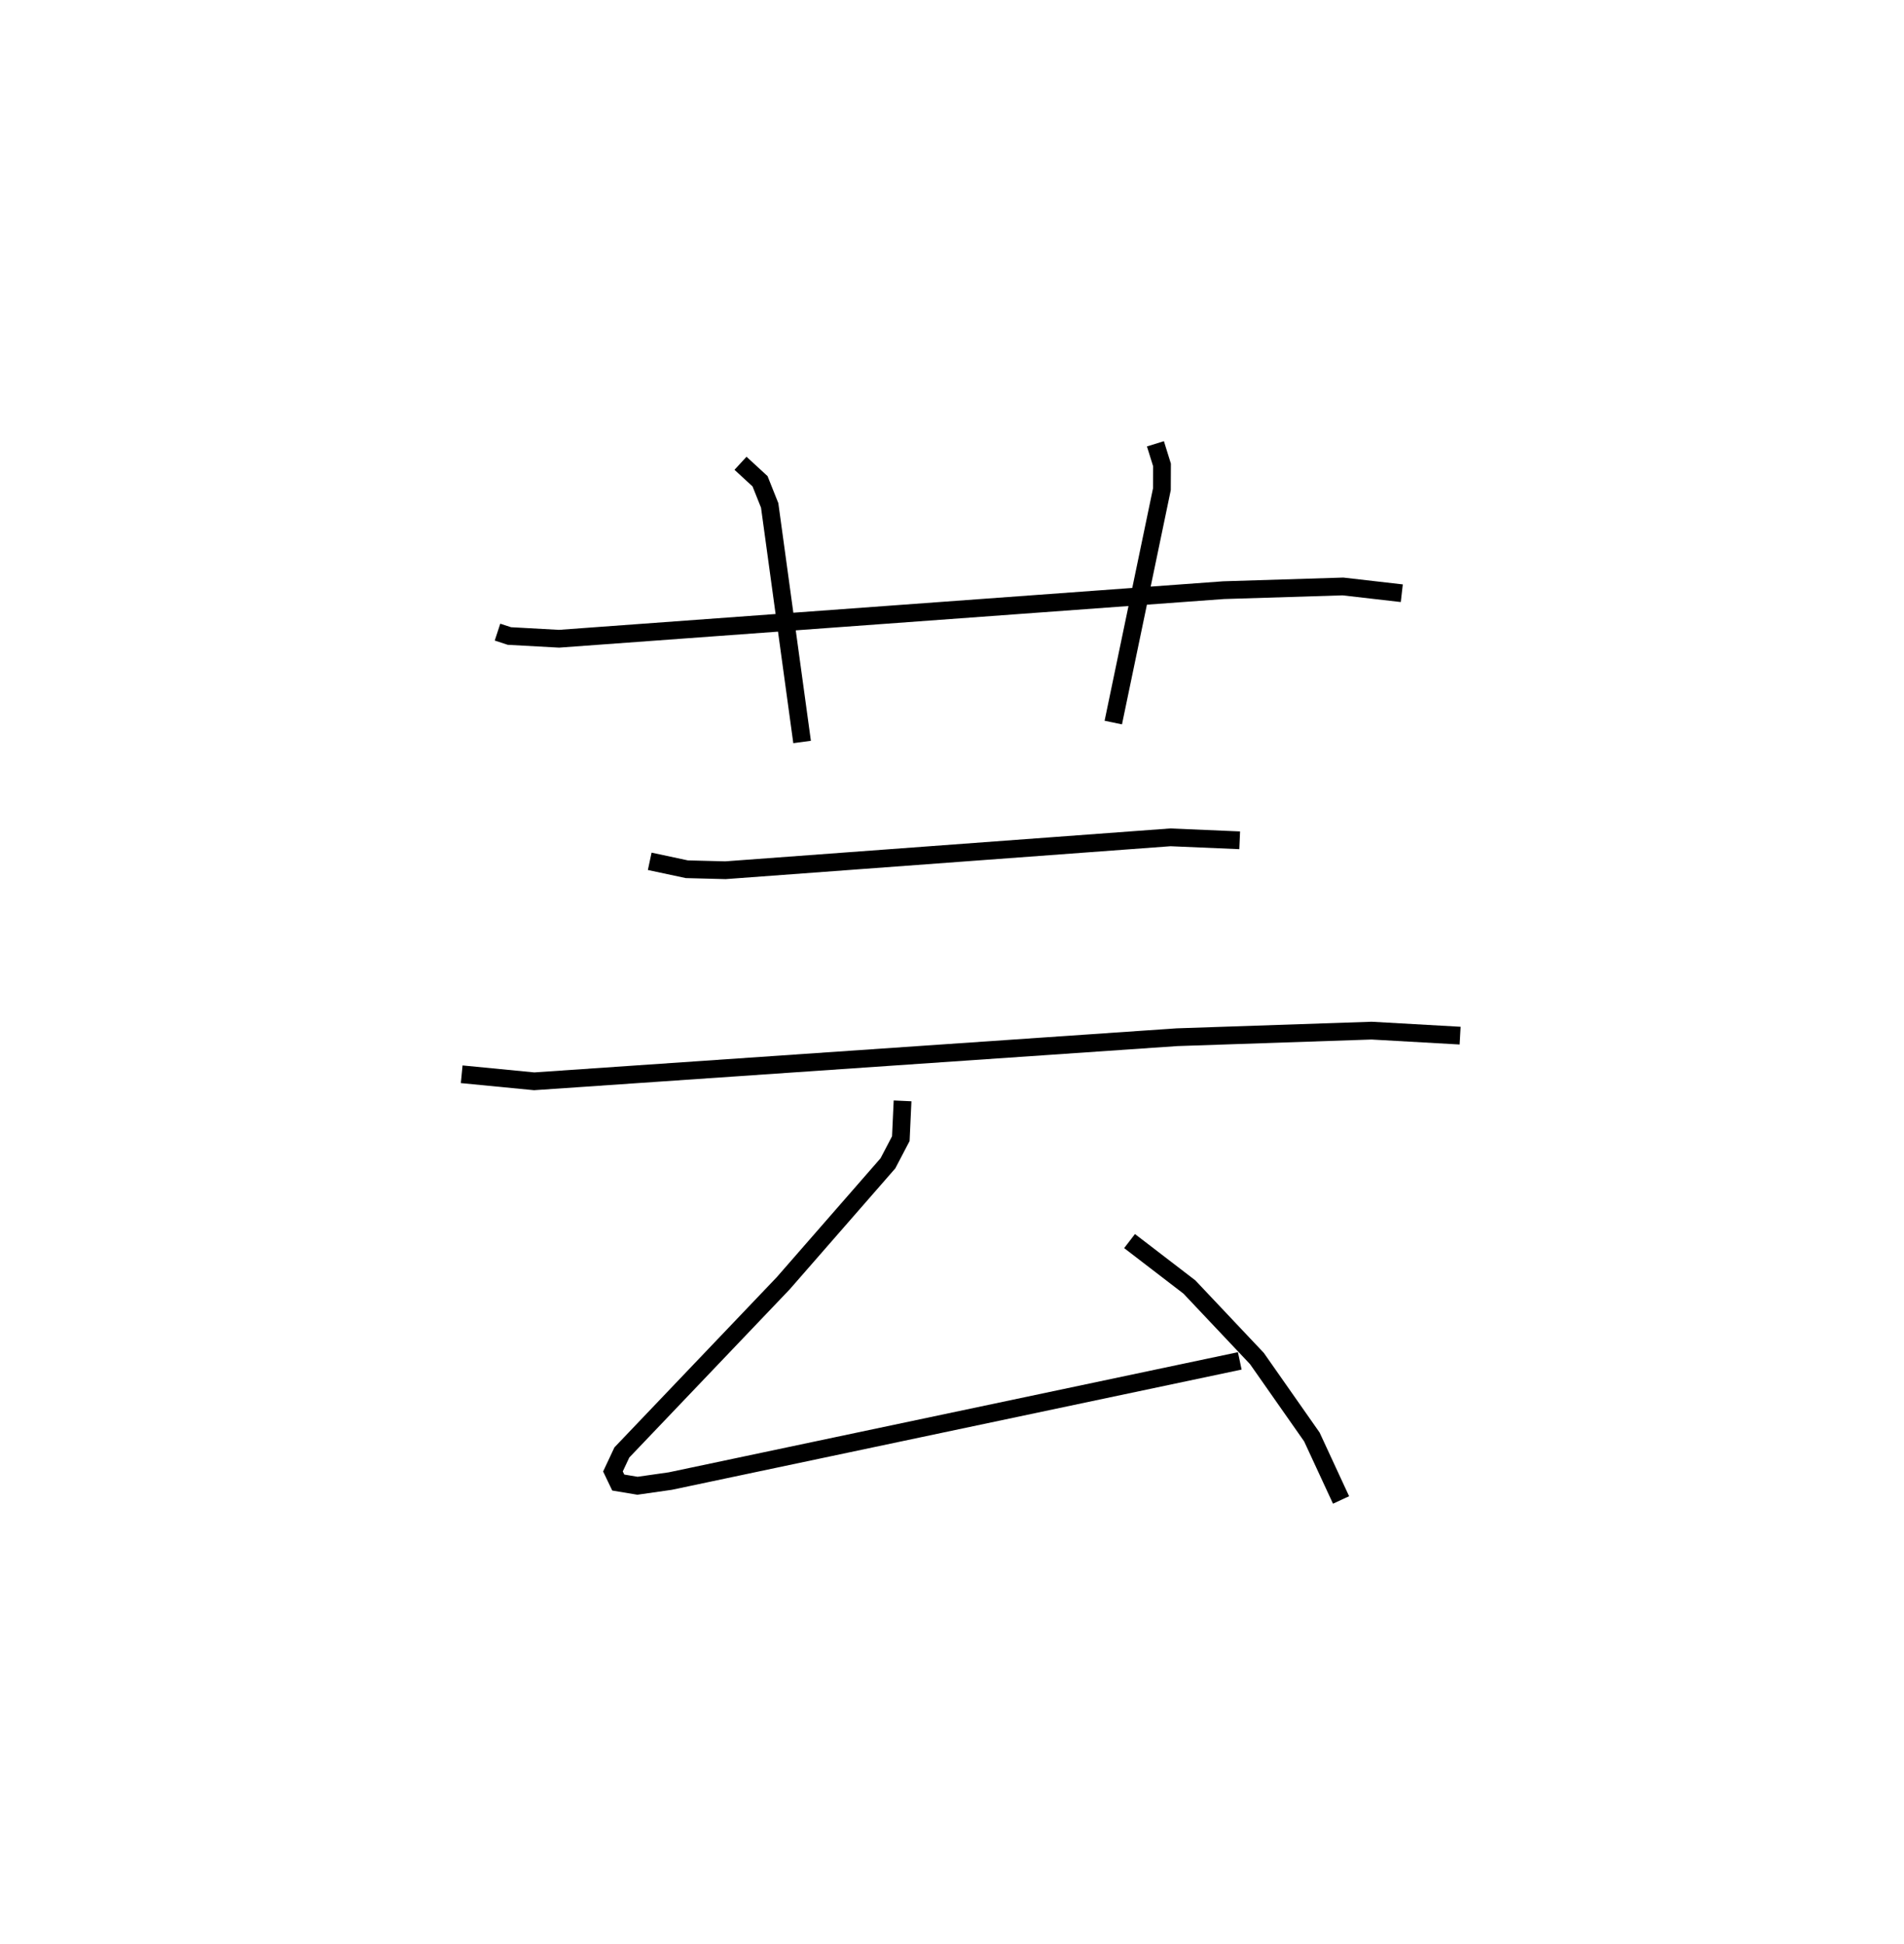 <?xml version="1.0" encoding="utf-8" ?>
<svg baseProfile="full" height="109.493" version="1.1" width="107.231" xmlns="http://www.w3.org/2000/svg" xmlns:ev="http://www.w3.org/2001/xml-events" xmlns:xlink="http://www.w3.org/1999/xlink"><defs /><rect fill="white" height="109.493" width="107.231" x="0" y="0" /><path d="M25,25 m0.0,0.0 m3.019,10.607 l0.668,0.219 2.798,0.154 l37.425,-2.736 6.723,-0.209 l3.314,0.381 m-37.243,-7.32 l1.101,1.014 0.542,1.359 l1.826,13.326 m19.899,-16.796 l0.371,1.191 -0.006,1.366 l-2.738,13.146 m-26.107,7.816 l2.09,0.446 2.173,0.056 l25.062,-1.853 3.901,0.167 m-43.815,13.179 l4.082,0.397 36.2,-2.484 l10.96,-0.371 4.987,0.282 m-31.401,3.674 l-0.098,2.129 -0.727,1.39 l-5.897,6.757 -9.087,9.529 l-0.502,1.07 0.299,0.625 l1.083,0.181 1.848,-0.264 l32.072,-6.77 m-6.207,-6.749 l3.37,2.587 3.802,4.028 l3.096,4.42 1.643,3.548 " fill="none" stroke="black" stroke-width="1" /></svg>